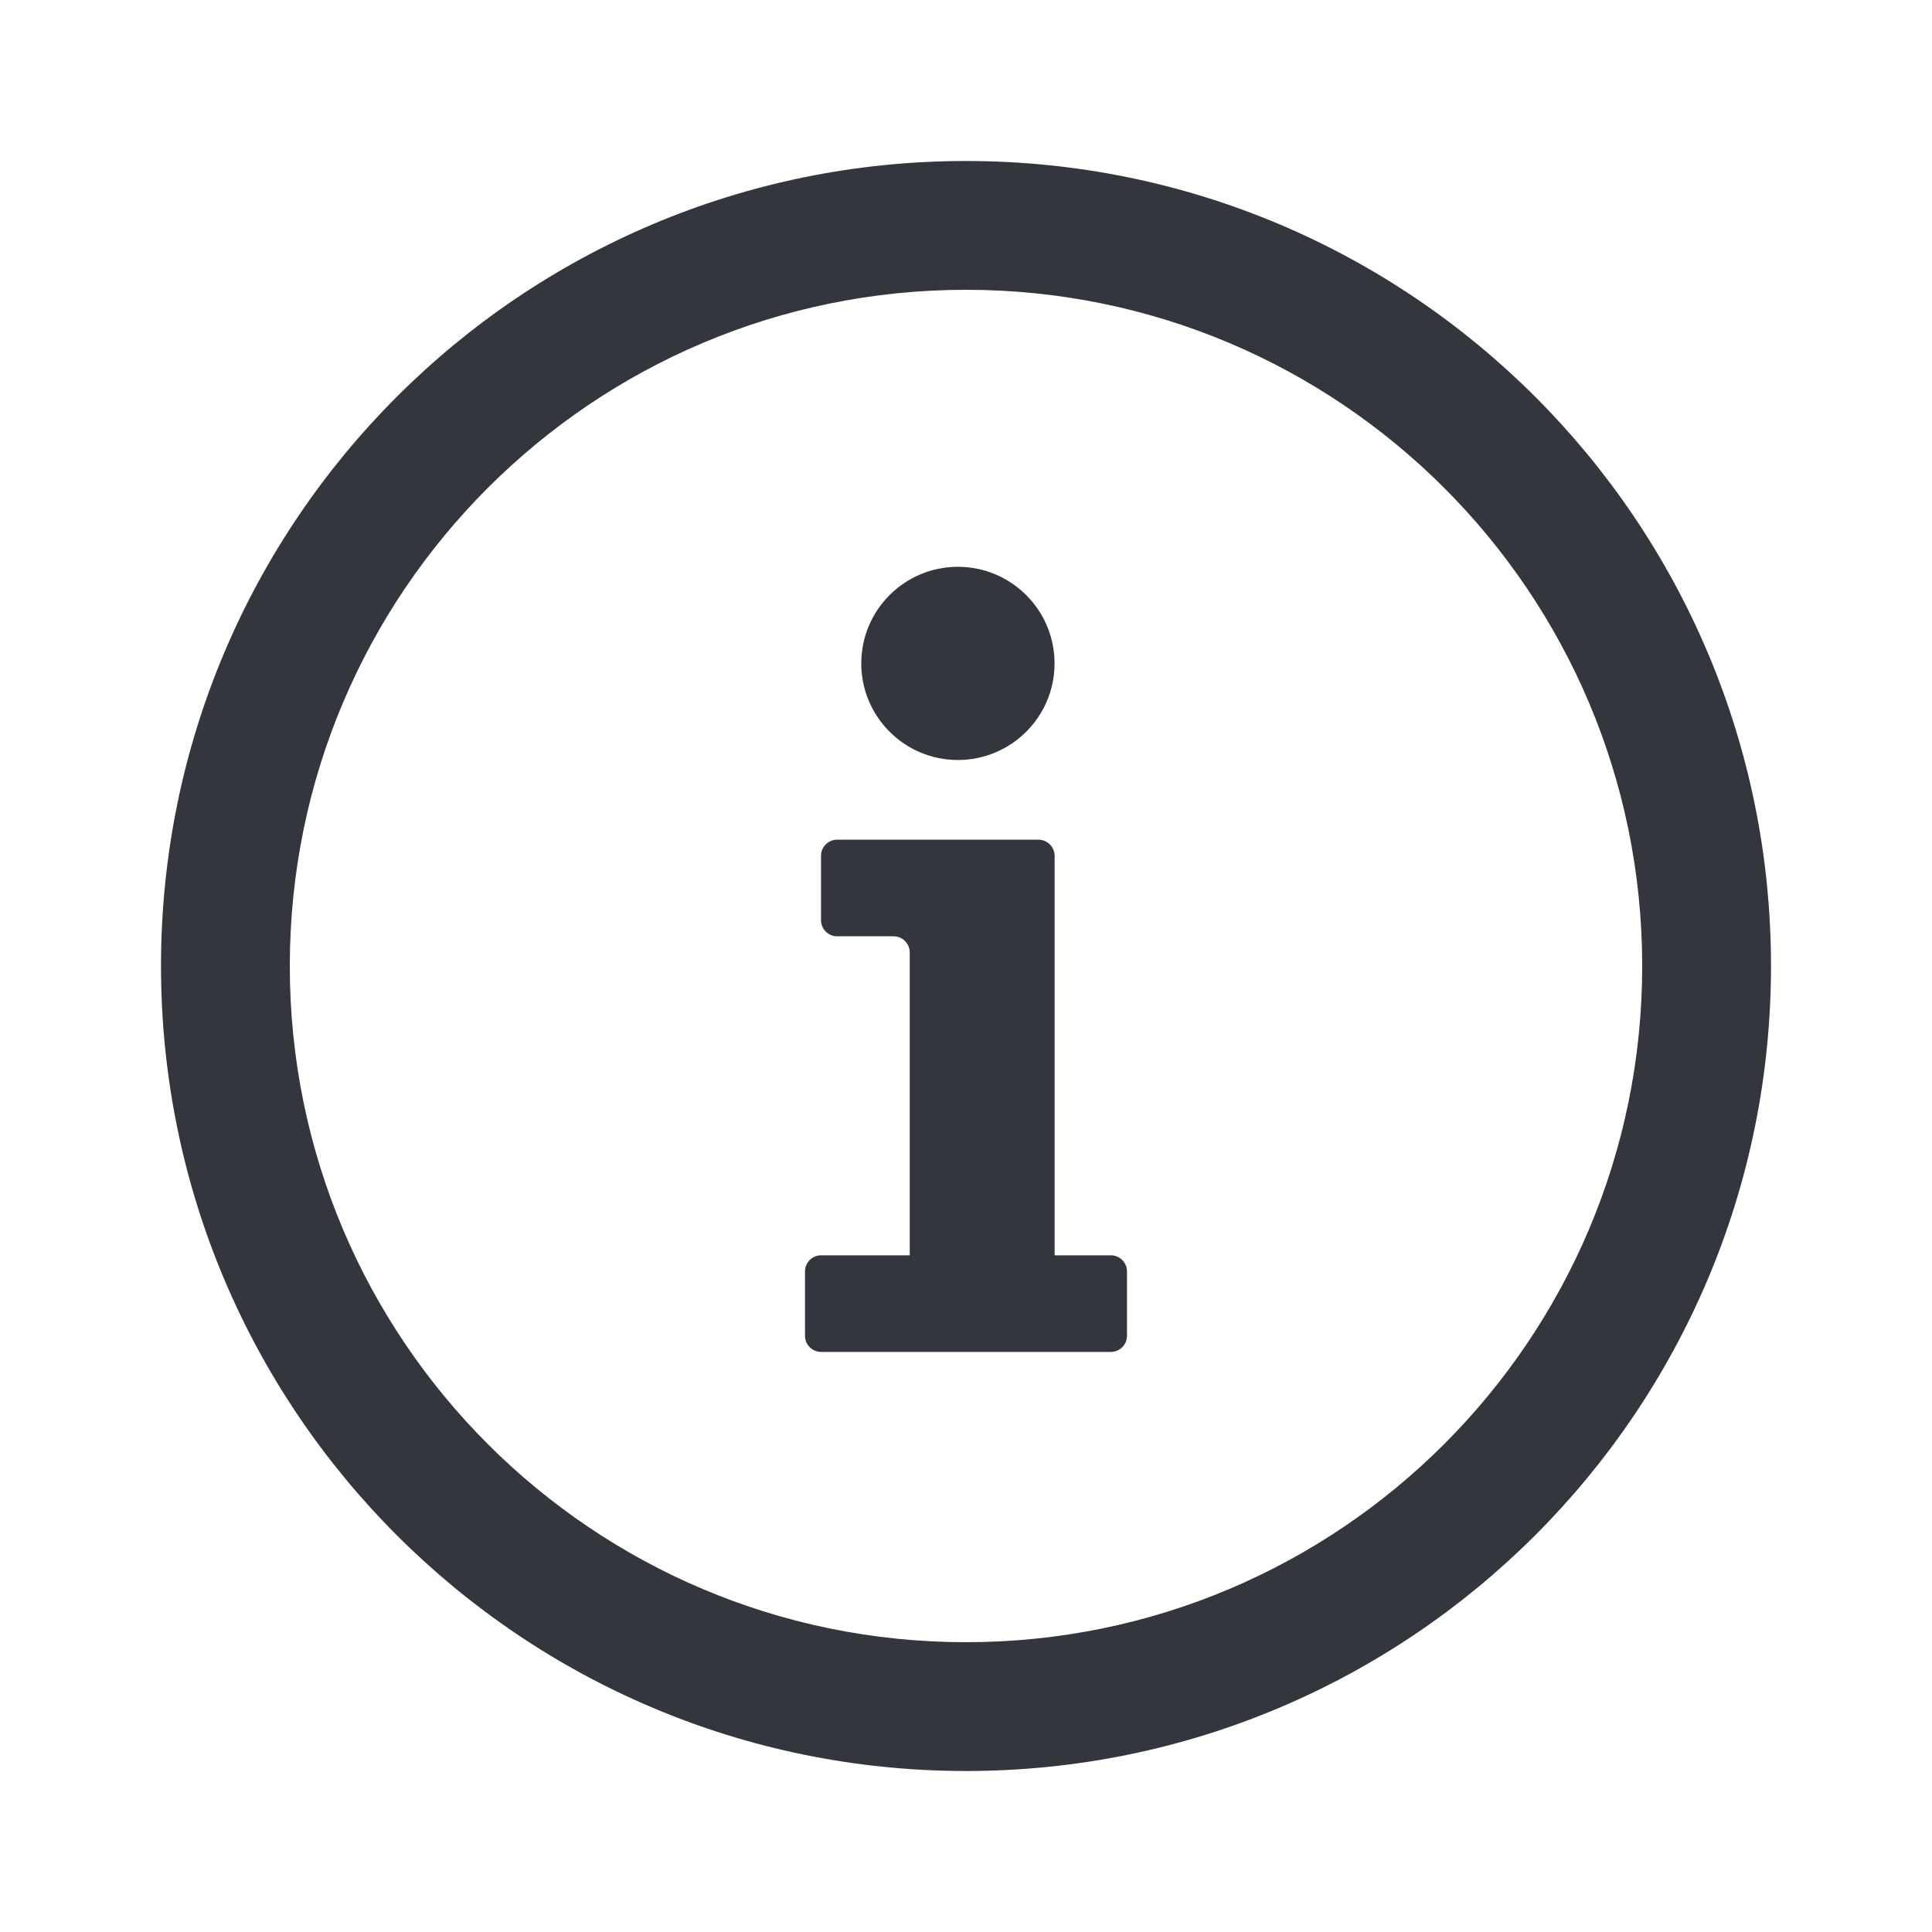 <svg width="24" height="24" viewBox="0 0 24 24" fill="none" xmlns="http://www.w3.org/2000/svg">
<path d="M12 2C17.523 2 22 6.477 22 12C22 17.523 17.523 22 12 22C6.477 22 2 17.523 2 12C2 6.477 6.477 2 12 2ZM12 3.6C7.361 3.6 3.6 7.361 3.6 12C3.6 16.639 7.361 20.4 12 20.4C16.639 20.4 20.4 16.639 20.4 12C20.4 7.361 16.639 3.6 12 3.6ZM12.9 10.431C13.011 10.431 13.1 10.521 13.101 10.631V15.594H13.8C13.91 15.594 14 15.684 14 15.794V16.594C14 16.704 13.91 16.794 13.8 16.794H10.2C10.09 16.794 10 16.704 10 16.594V15.794C10 15.684 10.09 15.594 10.2 15.594H11.301V11.831C11.301 11.721 11.211 11.631 11.101 11.631H10.399C10.289 11.631 10.199 11.541 10.199 11.431V10.631C10.199 10.521 10.289 10.431 10.399 10.431H12.9ZM11.899 7.041C12.562 7.041 13.1 7.579 13.1 8.241C13.1 8.904 12.562 9.441 11.899 9.441C11.237 9.441 10.699 8.904 10.699 8.241C10.699 7.578 11.237 7.041 11.899 7.041Z" fill="#33363D"/>
</svg>
